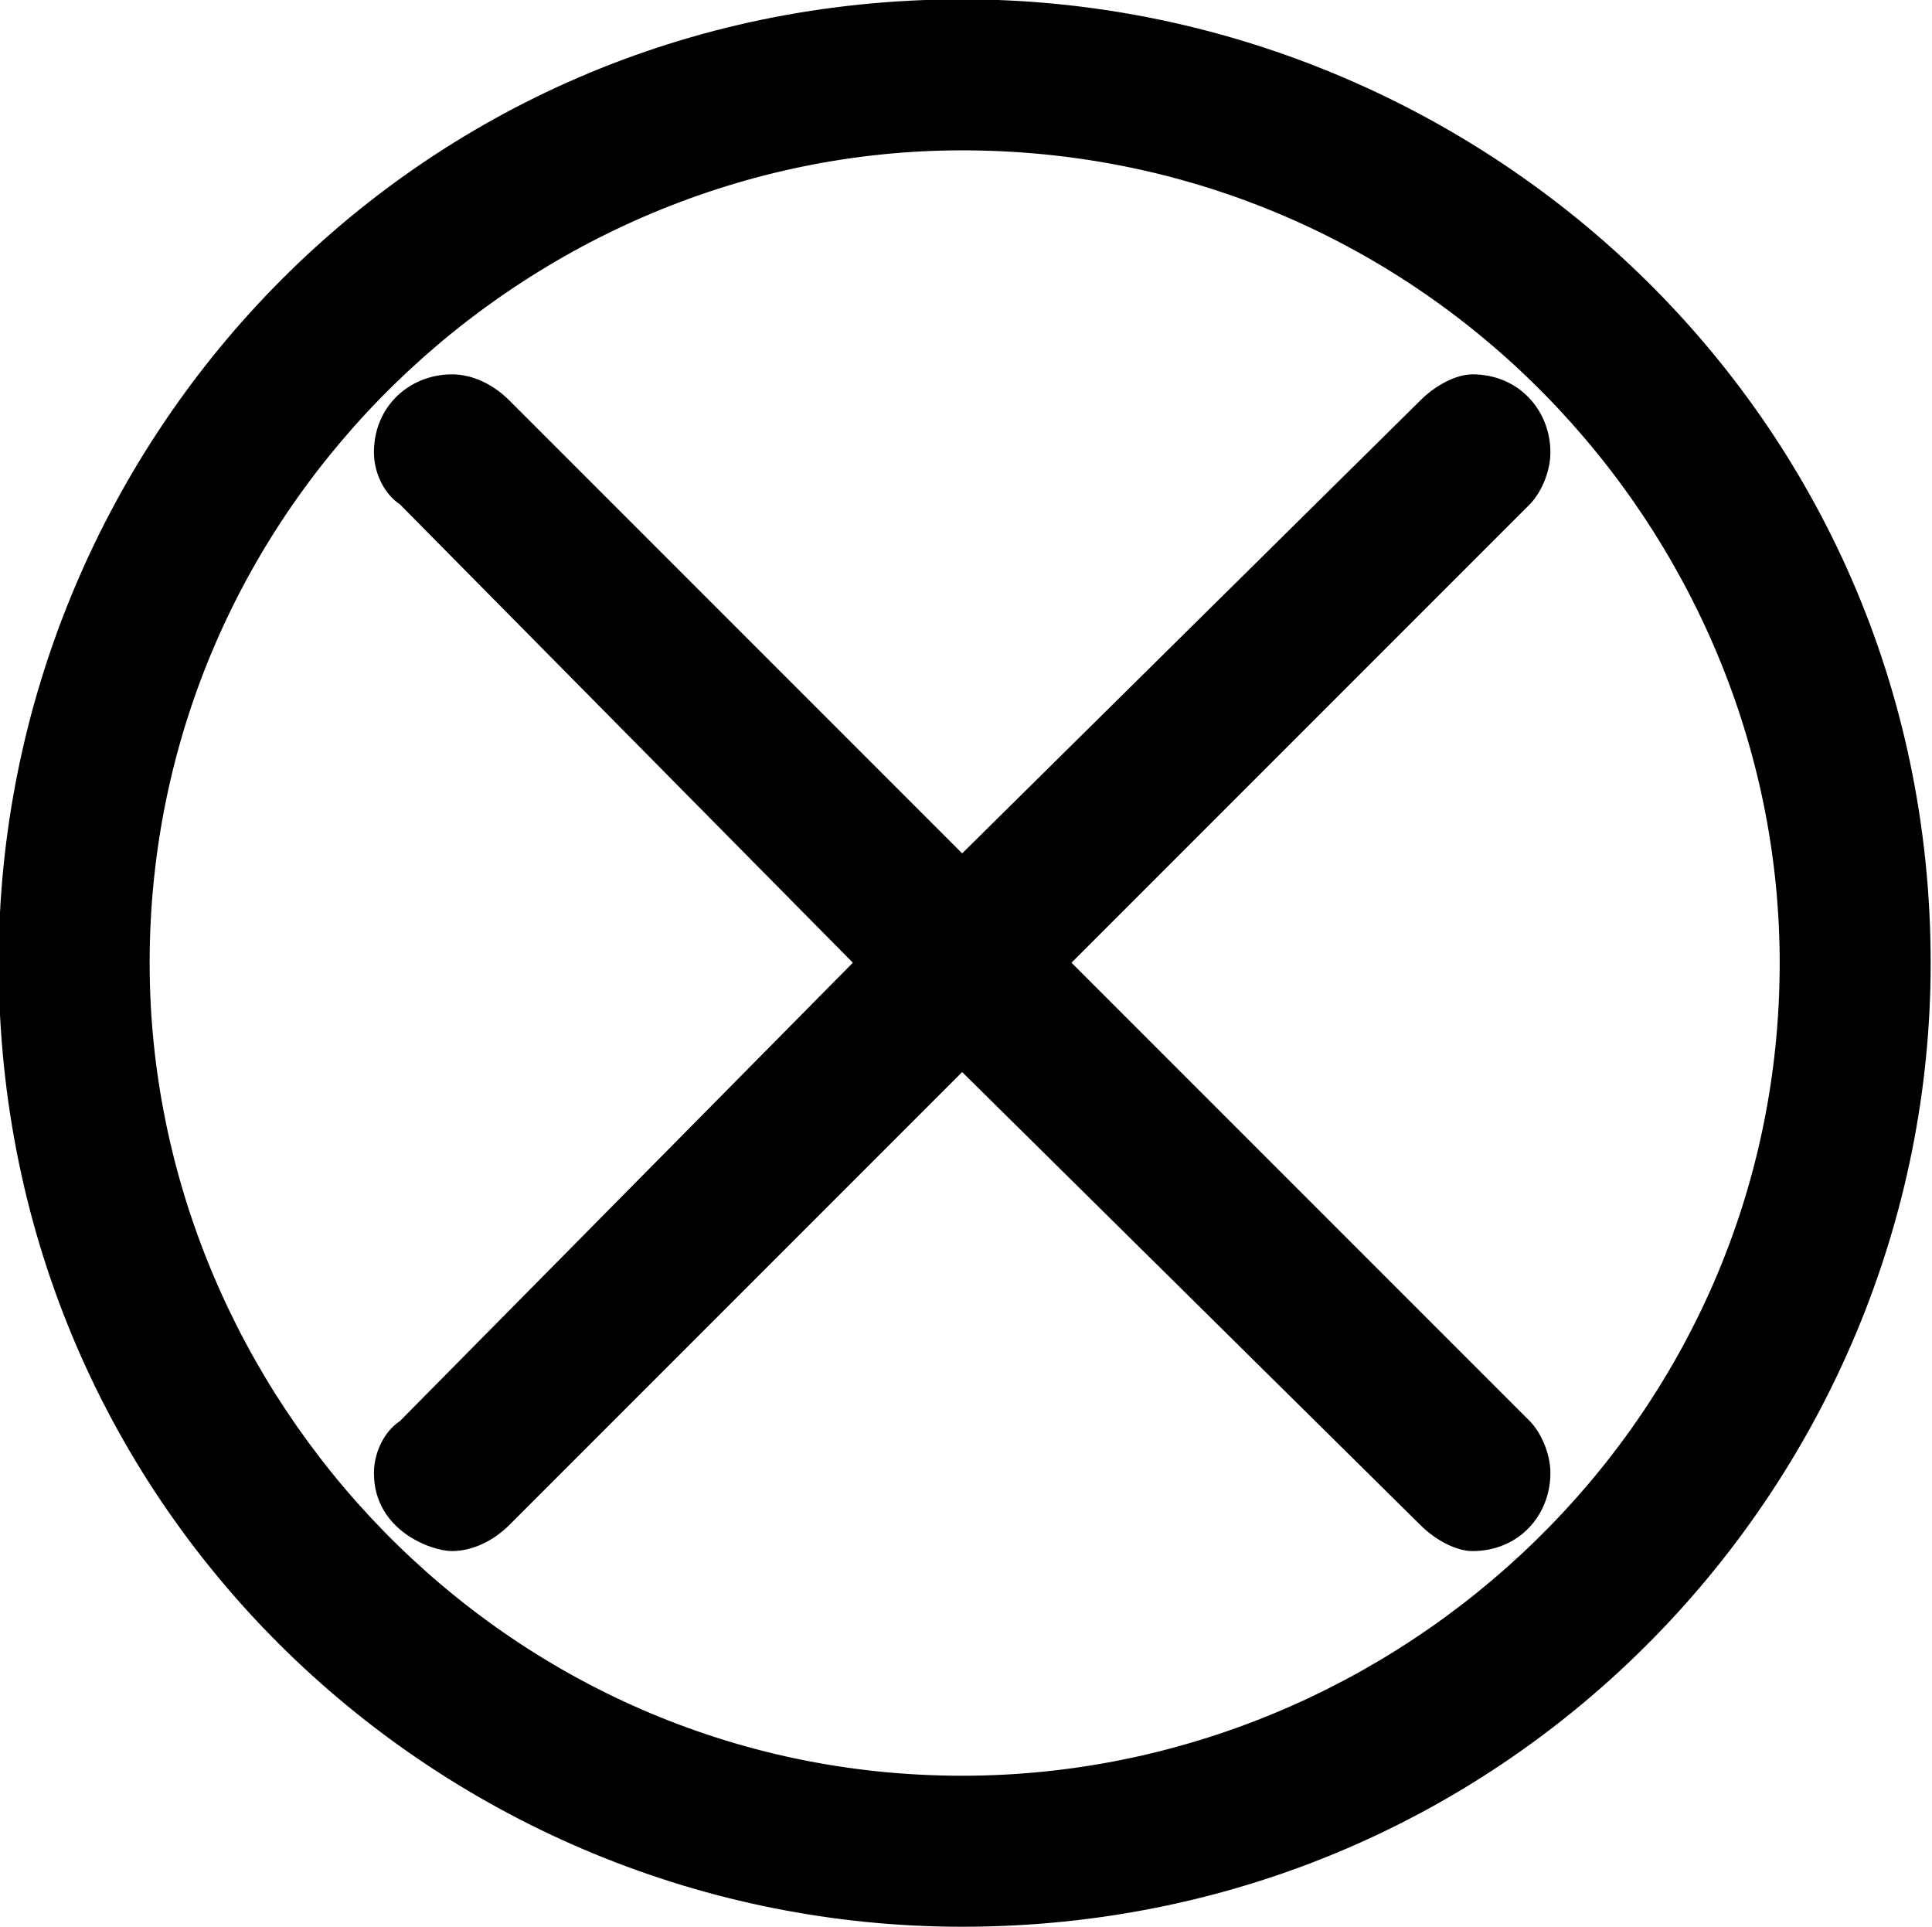 <?xml version="1.0" encoding="UTF-8"?>
<svg fill="#000000" version="1.1" viewBox="0 0 5.797 5.781" xmlns="http://www.w3.org/2000/svg" xmlns:xlink="http://www.w3.org/1999/xlink">
<defs>
<g id="a">
<path d="m5.016-4.312c-0.047 0-0.109 0.031-0.156 0.078l-1.375 1.359-1.359-1.359c-0.047-0.047-0.109-0.078-0.172-0.078-0.125 0-0.234 0.094-0.234 0.234 0 0.062 0.031 0.125 0.078 0.156l1.359 1.375-1.359 1.375c-0.047 0.031-0.078 0.094-0.078 0.156 0 0.172 0.172 0.234 0.234 0.234s0.125-0.031 0.172-0.078l1.359-1.359 1.375 1.359c0.047 0.047 0.109 0.078 0.156 0.078 0.141 0 0.234-0.109 0.234-0.234 0-0.062-0.031-0.125-0.062-0.156l-1.375-1.375 1.375-1.375c0.031-0.031 0.062-0.094 0.062-0.156 0-0.125-0.094-0.234-0.234-0.234zm1.375 1.766c0-1.656-1.359-2.891-2.906-2.891-1.656 0-2.891 1.344-2.891 2.891 0 1.656 1.344 2.891 2.891 2.891 1.656 0 2.906-1.344 2.906-2.891zm-2.906 2.438c-1.375 0-2.438-1.141-2.438-2.438 0-1.375 1.141-2.438 2.438-2.438 1.391 0 2.453 1.141 2.453 2.438 0 1.375-1.141 2.438-2.453 2.438z"/>
</g>
</defs>
<g transform="translate(-149.31 -129.33)">
<use x="148.712" y="134.765" xlink:href="#a"/>
</g>
</svg>
